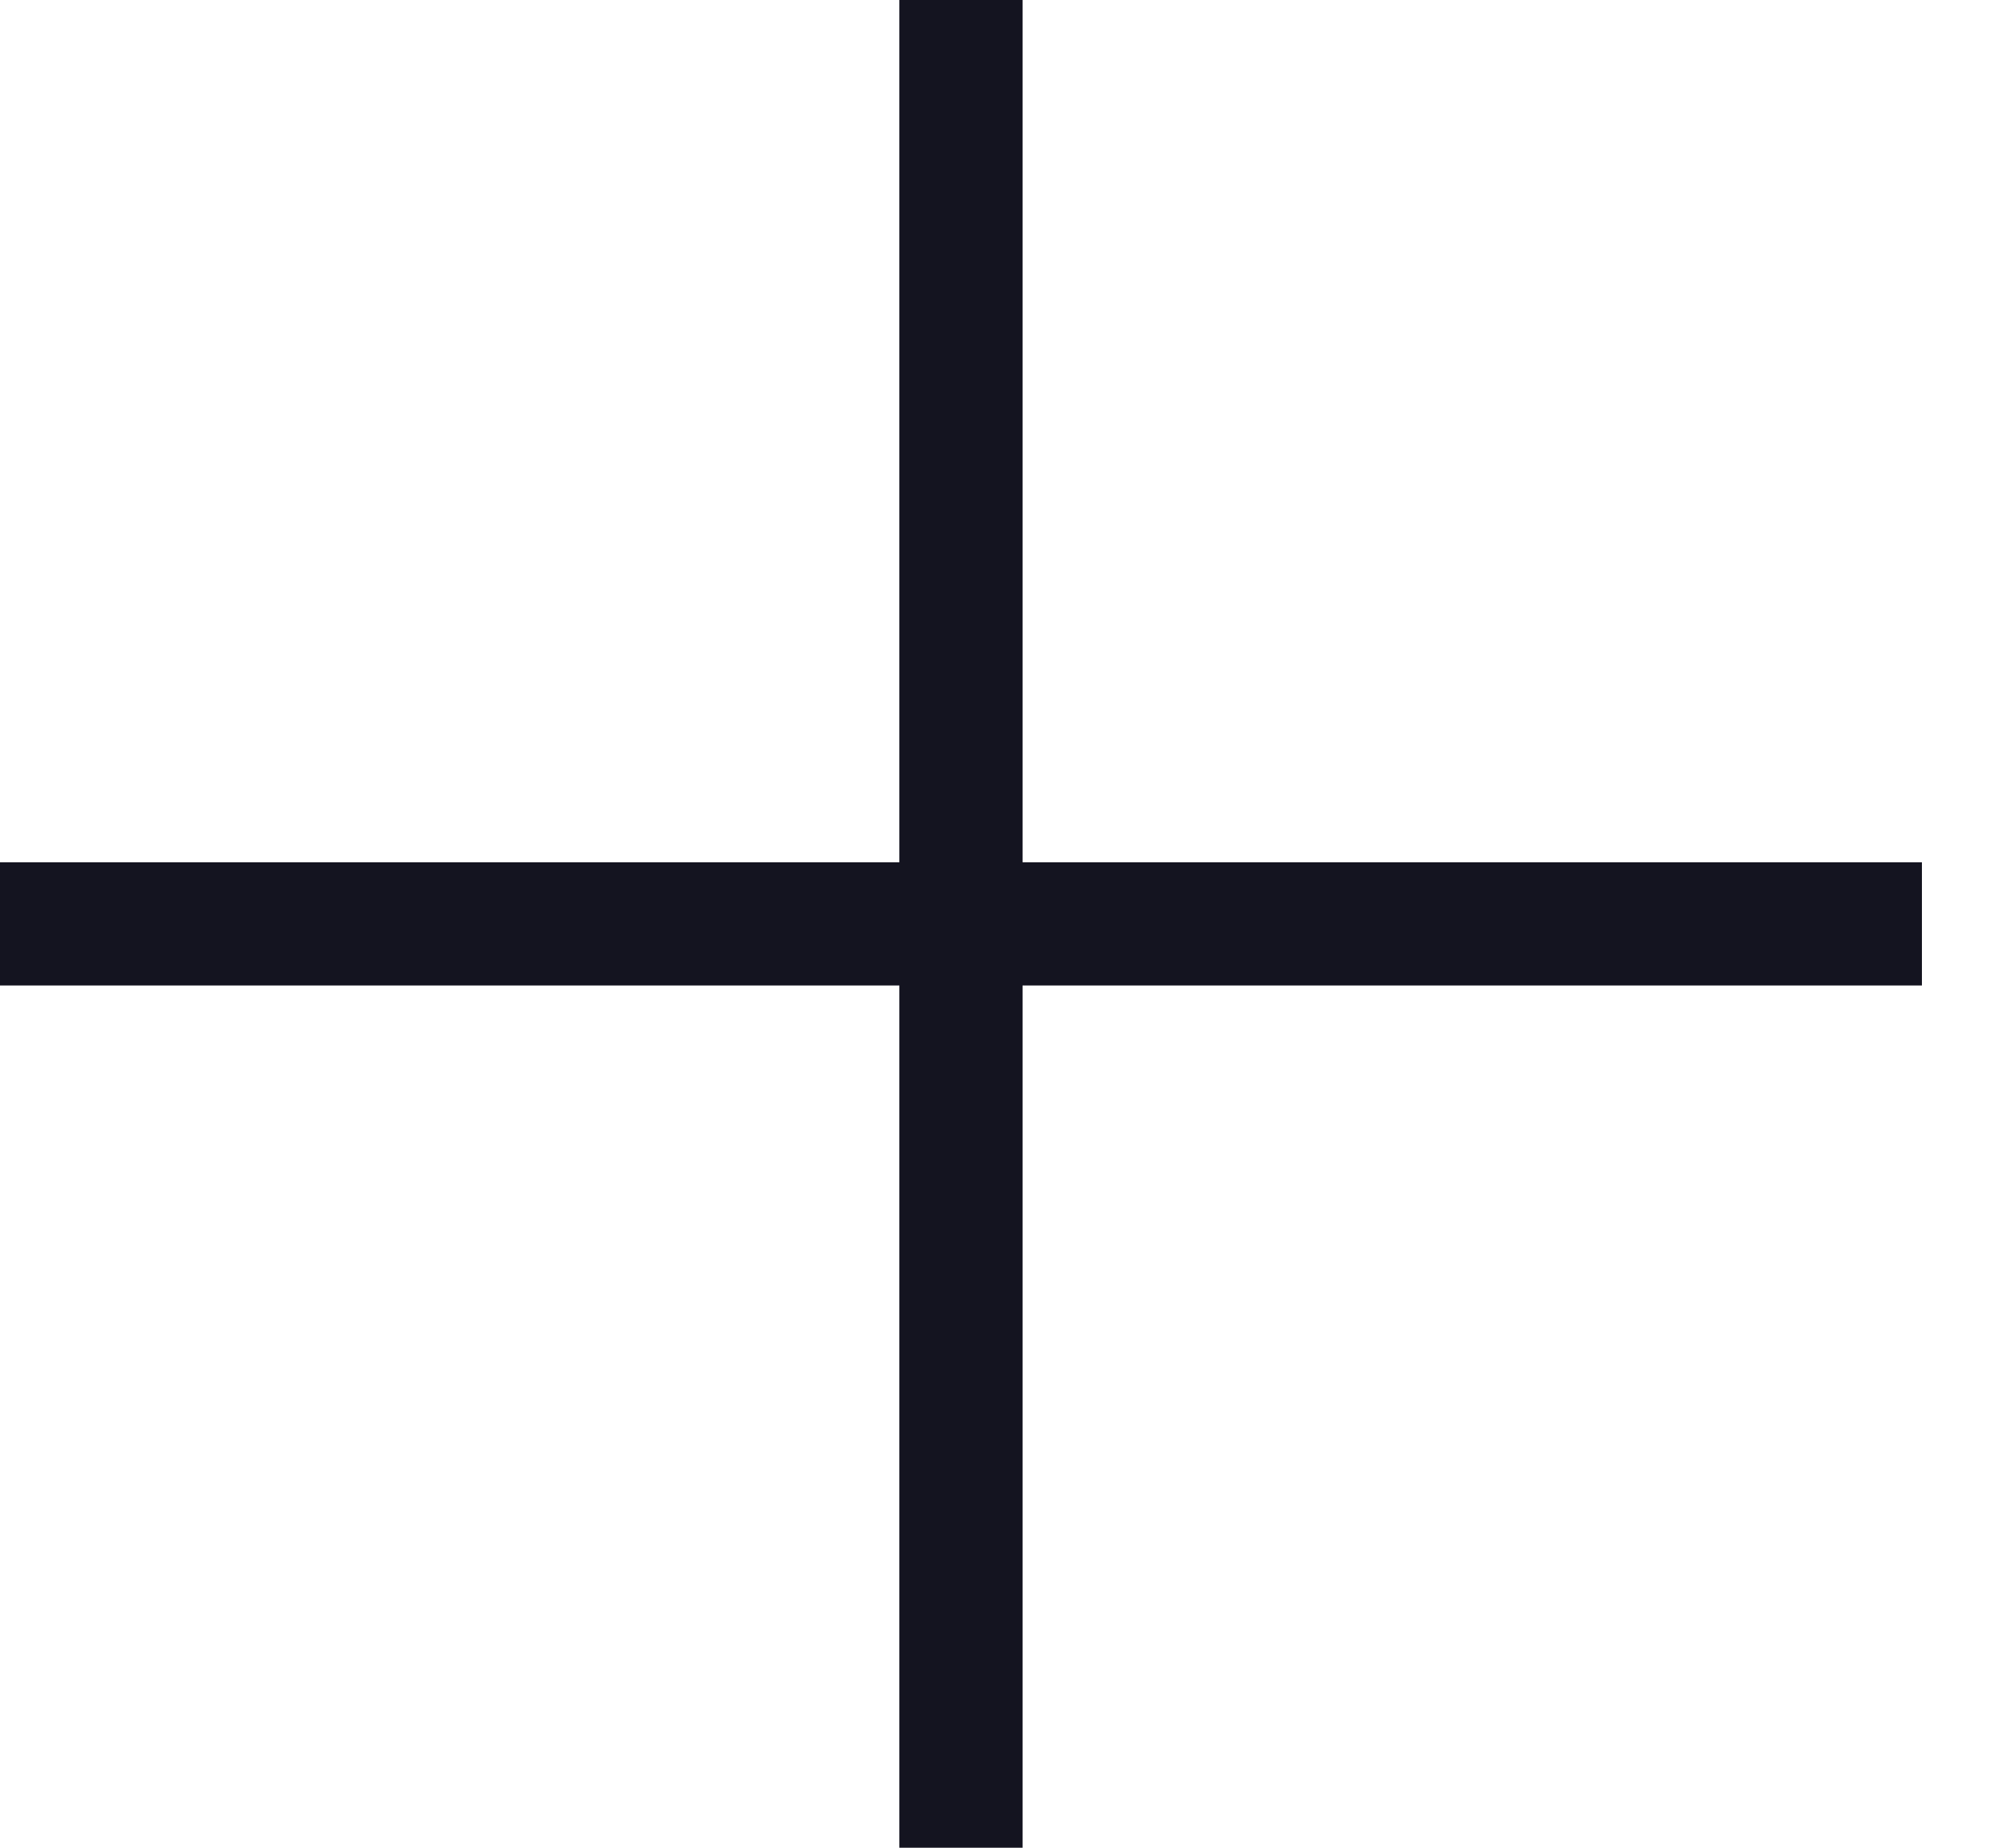 <svg width="13" height="12" viewBox="0 0 13 12" fill="none" xmlns="http://www.w3.org/2000/svg">
<path d="M0 6H12.48" stroke="#141420" stroke-width="0.8"/>
<path d="M6.24 0L6.24 12" stroke="#141420" stroke-width="0.8"/>
</svg>
